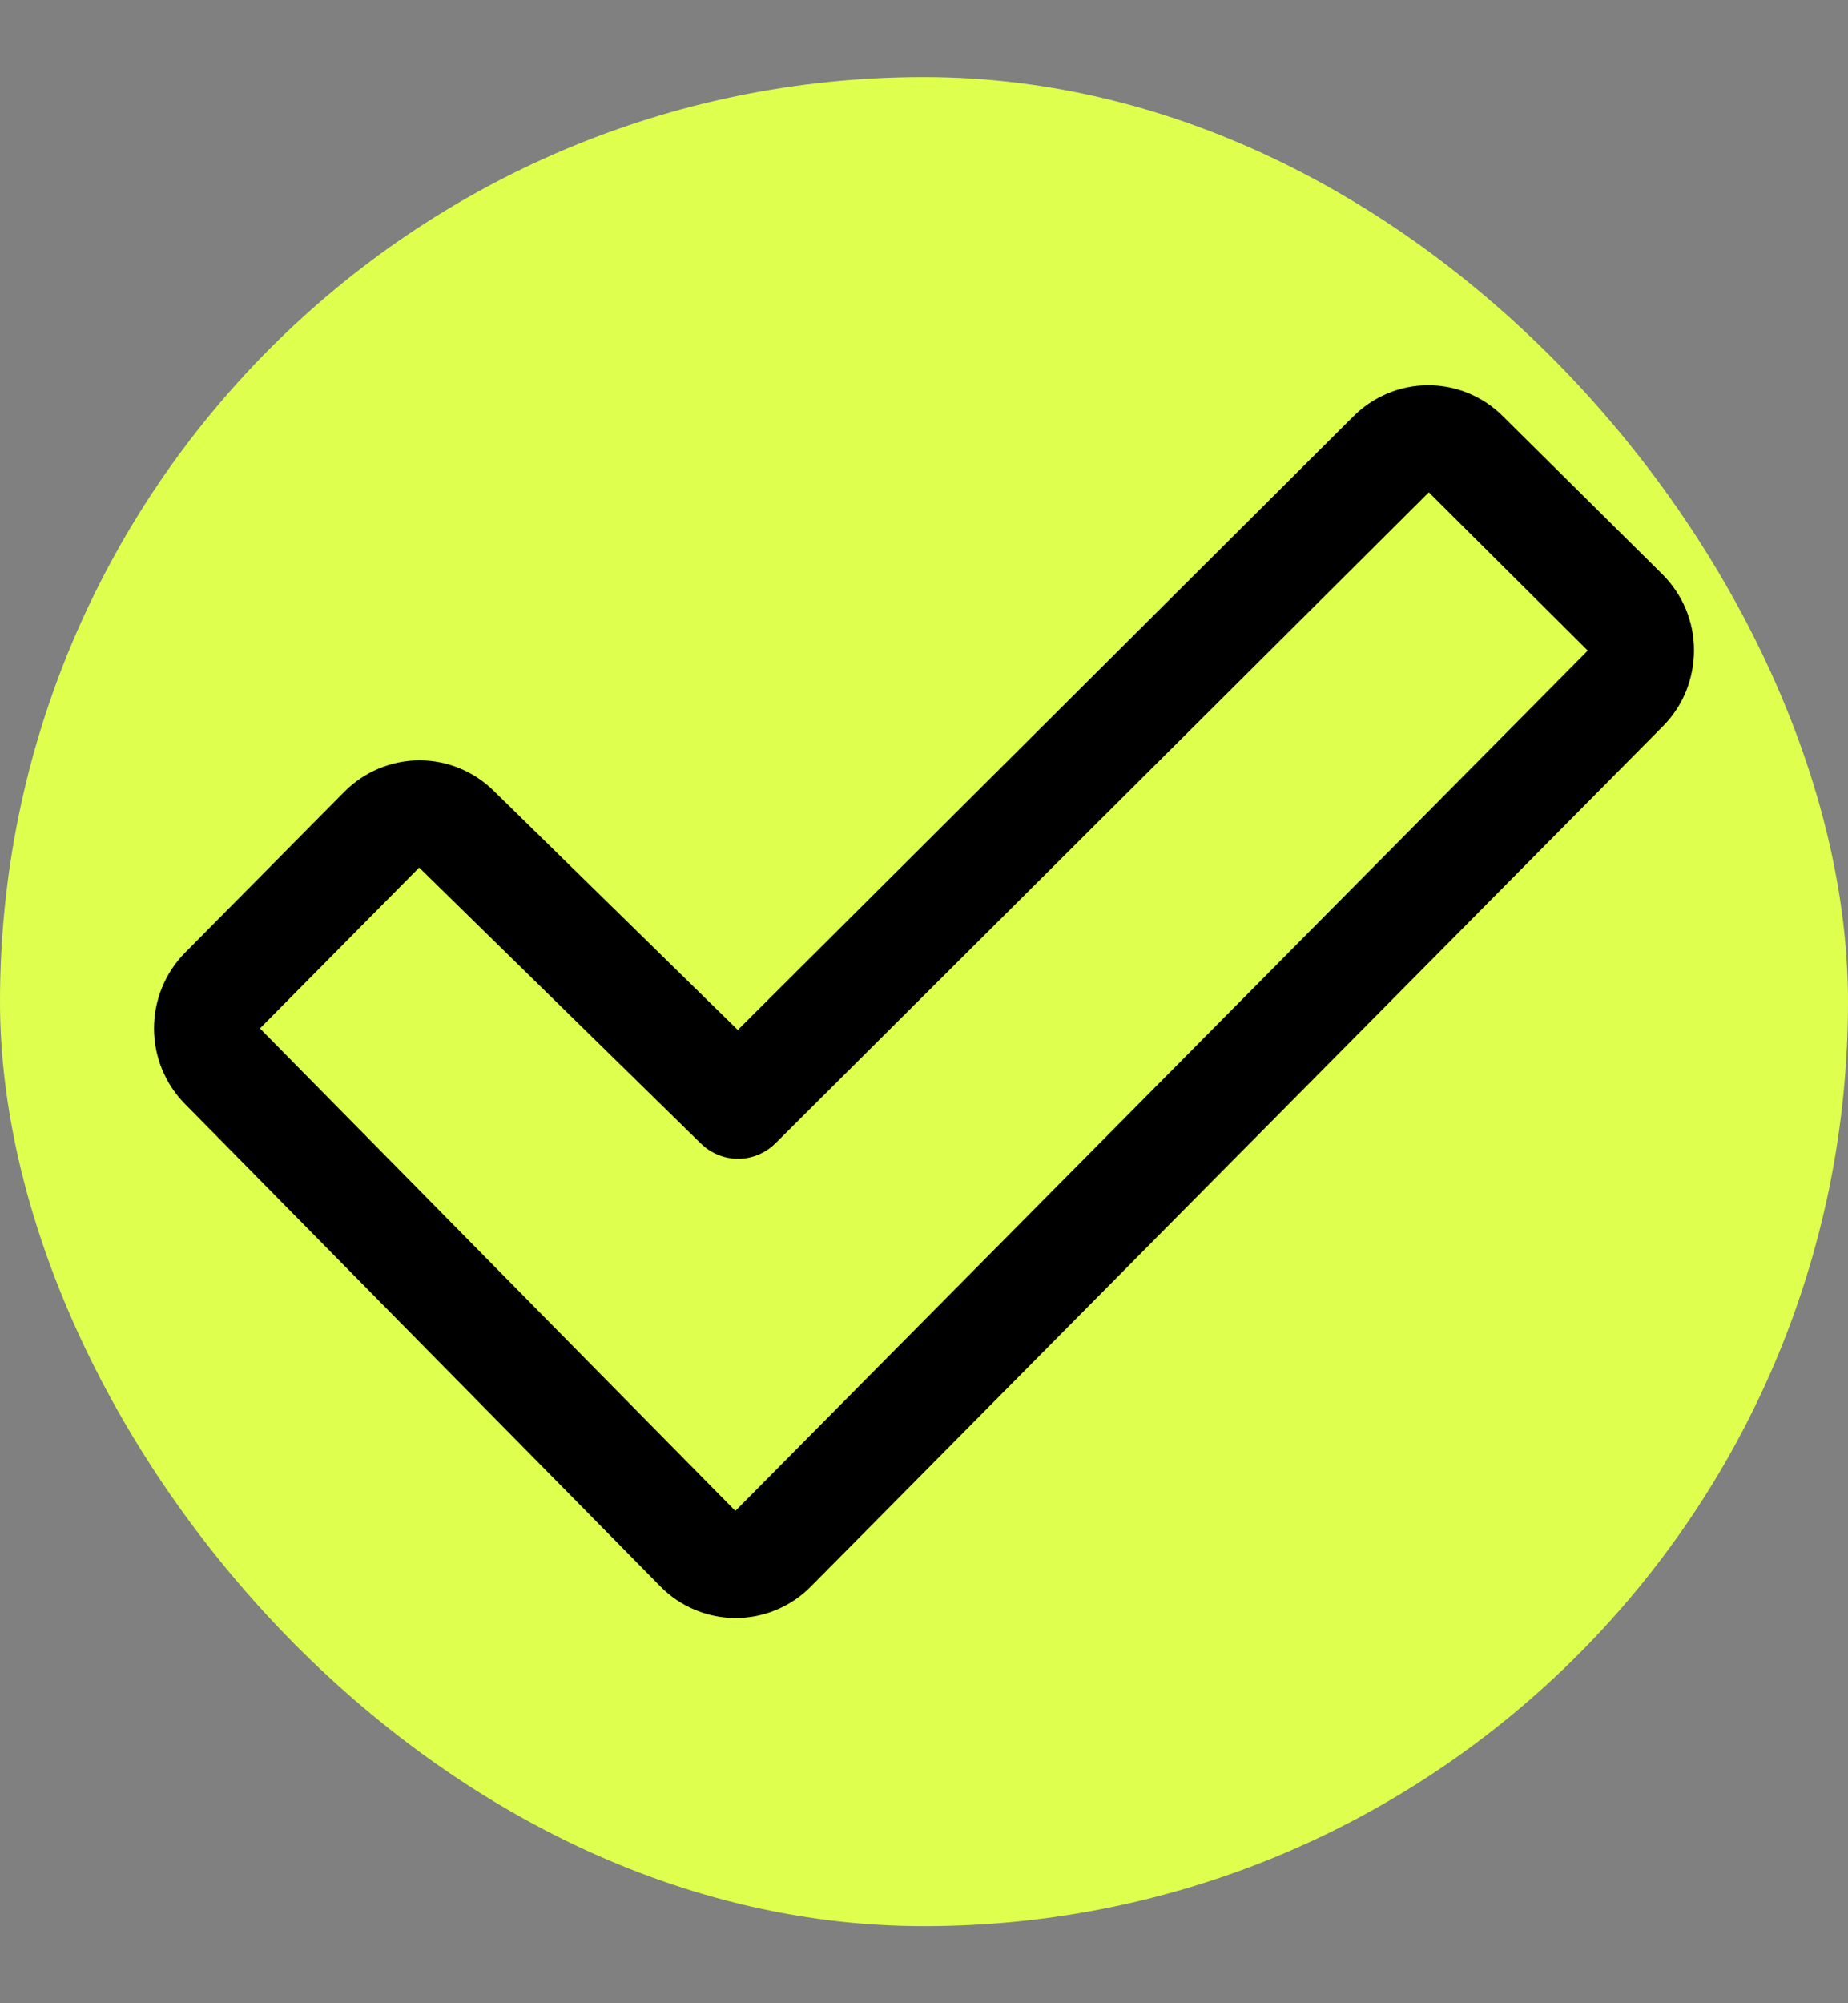 <svg width="12" height="13" viewBox="0 0 12 13" fill="none" xmlns="http://www.w3.org/2000/svg">
<rect x="0" y="0" width="12" height="13" fill="#808080" stroke="none"/>
<rect y="0.5" width="12" height="12" rx="6" fill="#DFFF4E"/>
<path d="M10.796 3.728L9.761 2.703C9.632 2.573 9.457 2.5 9.274 2.5C9.092 2.5 8.917 2.573 8.787 2.703L4.791 6.684L3.21 5.136C3.08 5.006 2.905 4.934 2.723 4.934C2.54 4.935 2.365 5.008 2.236 5.138L1.202 6.182C1.073 6.312 1 6.489 1 6.674C1 6.858 1.073 7.035 1.202 7.165L4.289 10.296C4.353 10.361 4.429 10.412 4.513 10.447C4.597 10.482 4.686 10.5 4.777 10.5C4.868 10.5 4.957 10.482 5.041 10.447C5.125 10.412 5.201 10.361 5.265 10.296L10.798 4.713C10.862 4.649 10.913 4.572 10.948 4.487C10.982 4.402 11 4.312 11 4.22C11 4.128 10.982 4.038 10.947 3.953C10.912 3.869 10.86 3.792 10.796 3.728ZM4.775 9.805L1.688 6.674L2.722 5.63C2.723 5.632 2.725 5.633 2.726 5.634L4.551 7.421C4.616 7.484 4.702 7.52 4.793 7.52C4.883 7.52 4.969 7.484 5.034 7.421L9.278 3.195L10.31 4.222L4.775 9.805Z" fill="black"/>
</svg>
